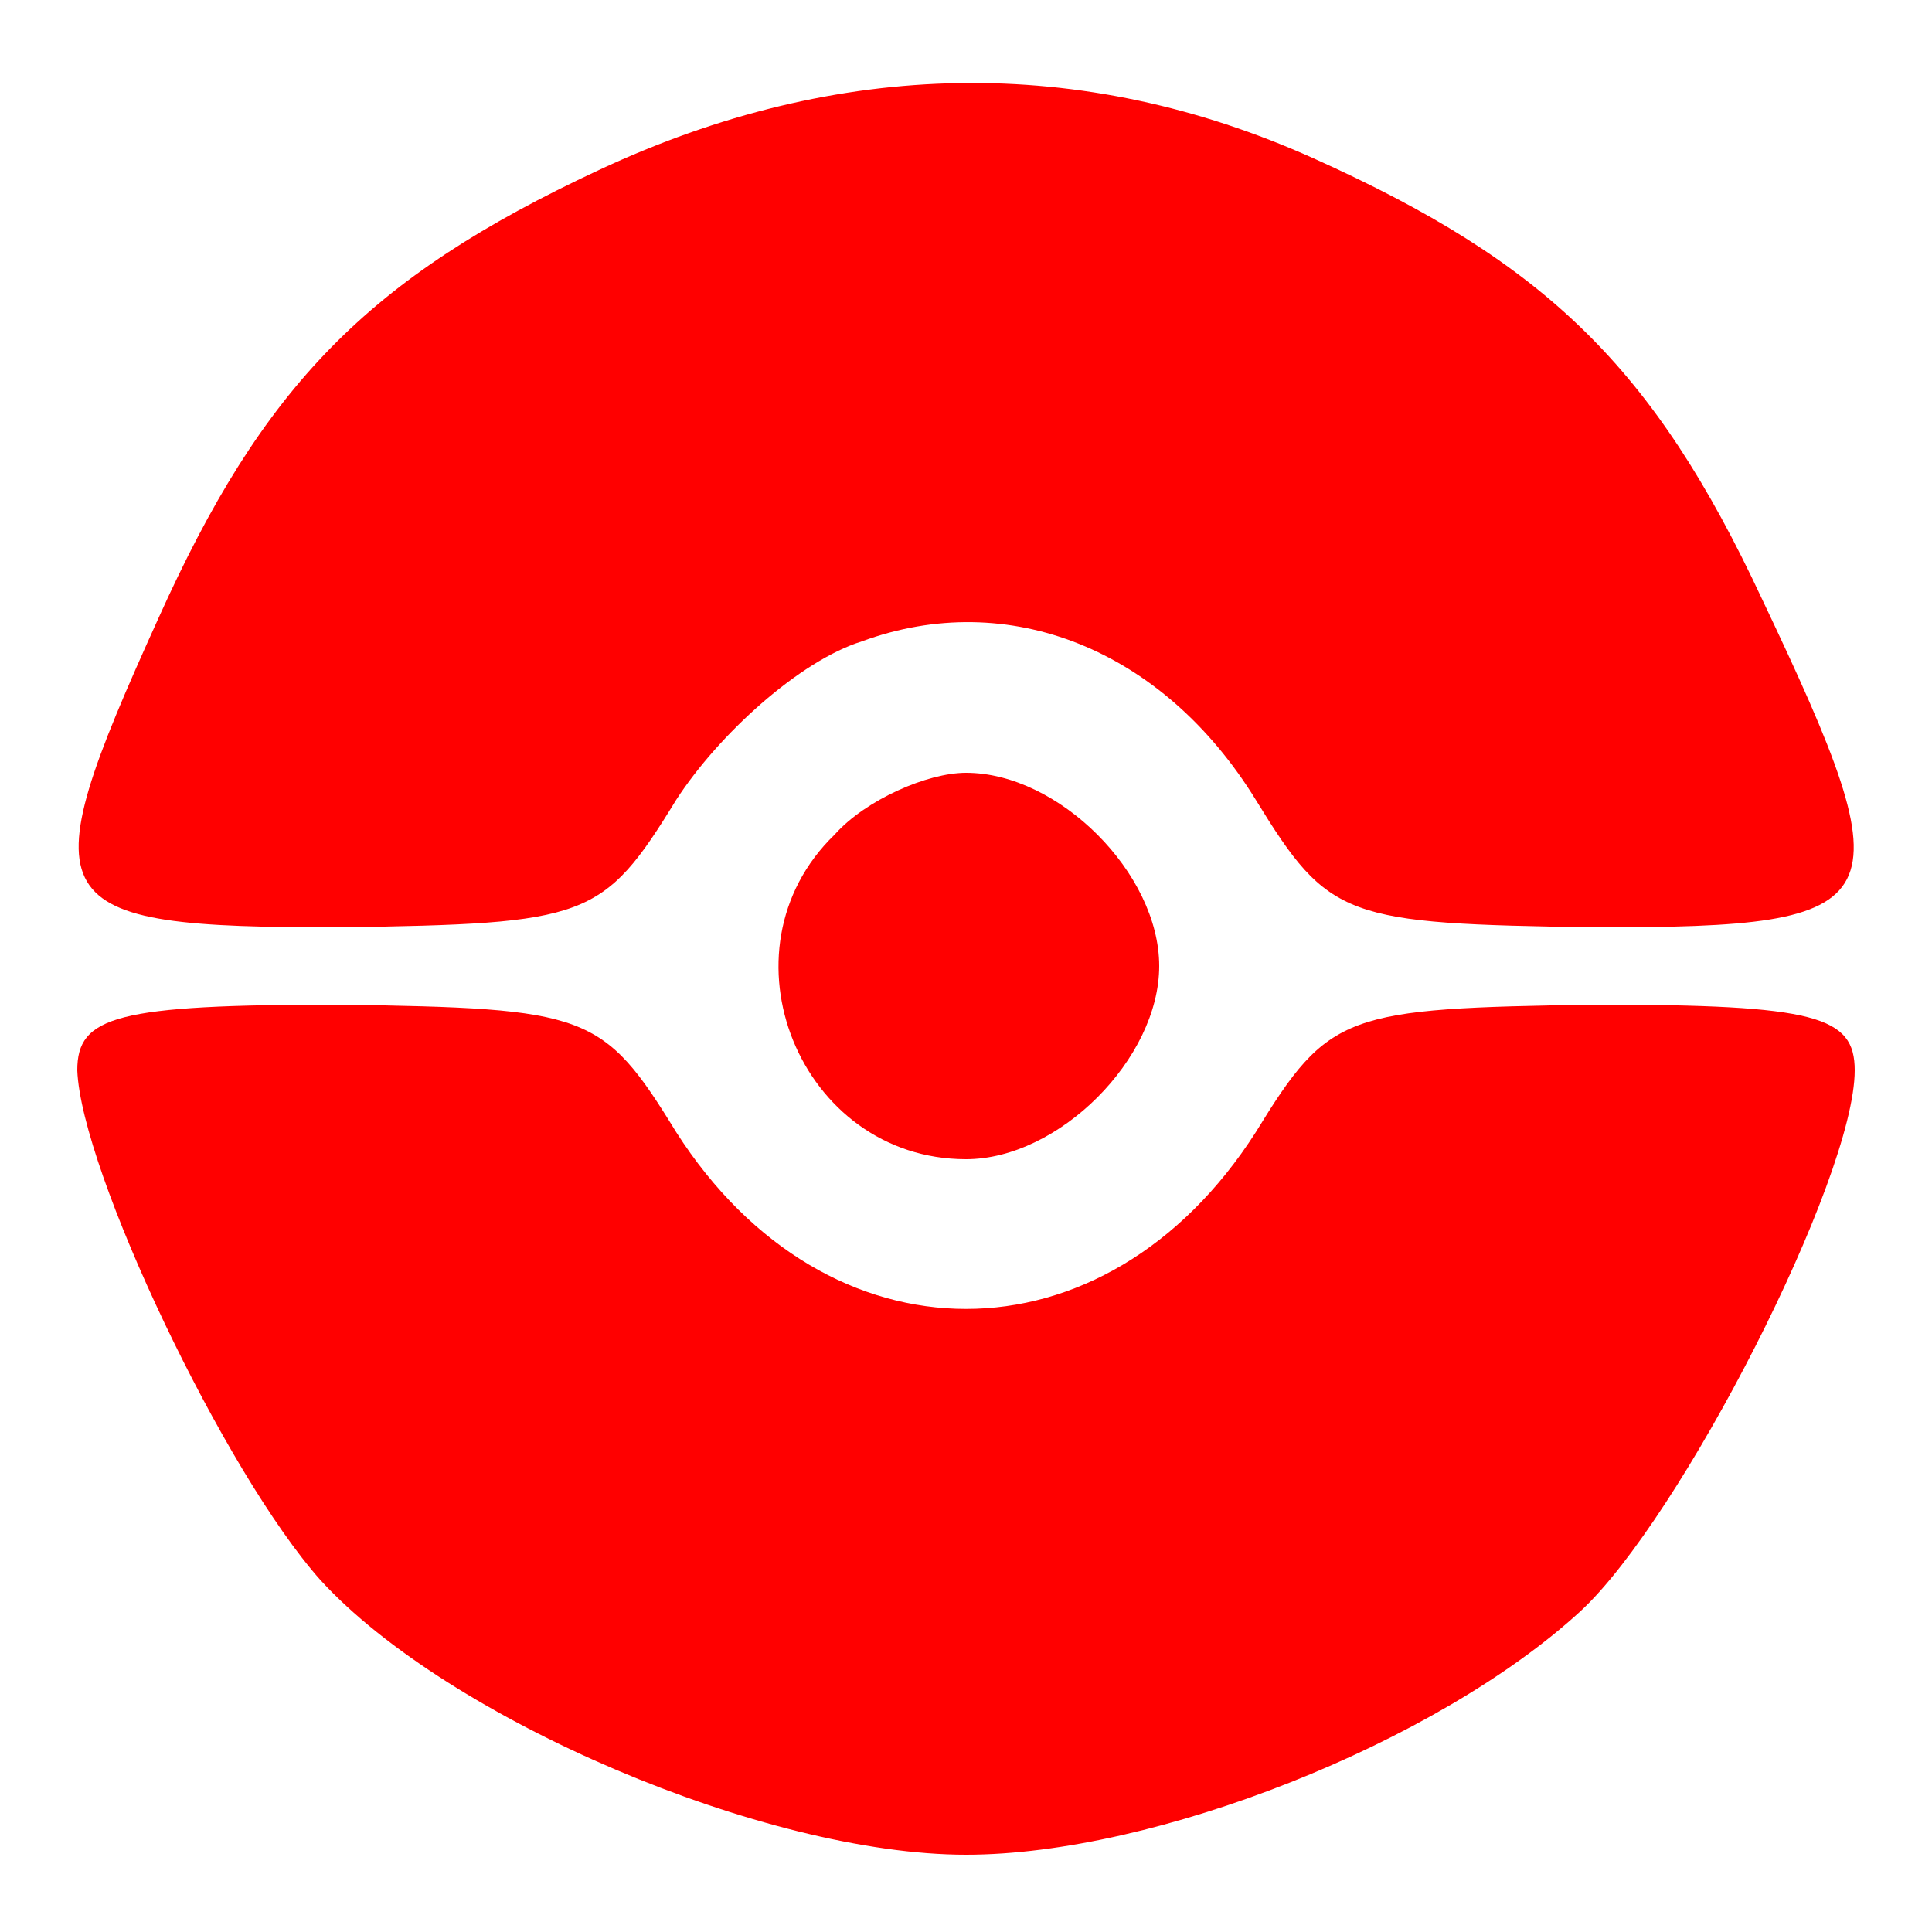 <?xml version="1.0" standalone="no"?>
<!DOCTYPE svg PUBLIC "-//W3C//DTD SVG 20010904//EN"
 "http://www.w3.org/TR/2001/REC-SVG-20010904/DTD/svg10.dtd">
<svg version="1.0" xmlns="http://www.w3.org/2000/svg"
 width="50pt" height="50pt" viewBox="0 0 50 50"
 preserveAspectRatio="xMidYMid meet">

<g transform="translate(0,50) scale(0.1,-0.1)"
fill="#FF0000" stroke="none">
<path d="M155 456 c-60 -28 -87 -56 -114 -116 -34 -75 -31 -80 47 -80 64 1 68
2 87 33 11 17 32 36 48 41 38 14 78 -2 102 -41 19 -31 23 -32 88 -33 78 0 81
5 43 85 -28 60 -56 87 -116 114 -60 27 -123 26 -185 -3z"/>
<path d="M216 284 c-31 -30 -9 -84 34 -84 24 0 50 26 50 50 0 24 -26 50 -50
50 -10 0 -26 -7 -34 -16z"/>
<path d="M20 223 c1 -26 38 -104 63 -132 33 -36 115 -71 167 -71 49 0 122 29
159 63 26 24 71 112 71 140 0 14 -10 17 -67 17 -65 -1 -69 -2 -88 -33 -39 -61
-111 -61 -150 0 -19 31 -23 32 -87 33 -58 0 -68 -3 -68 -17z"/>
</g>
</svg>
